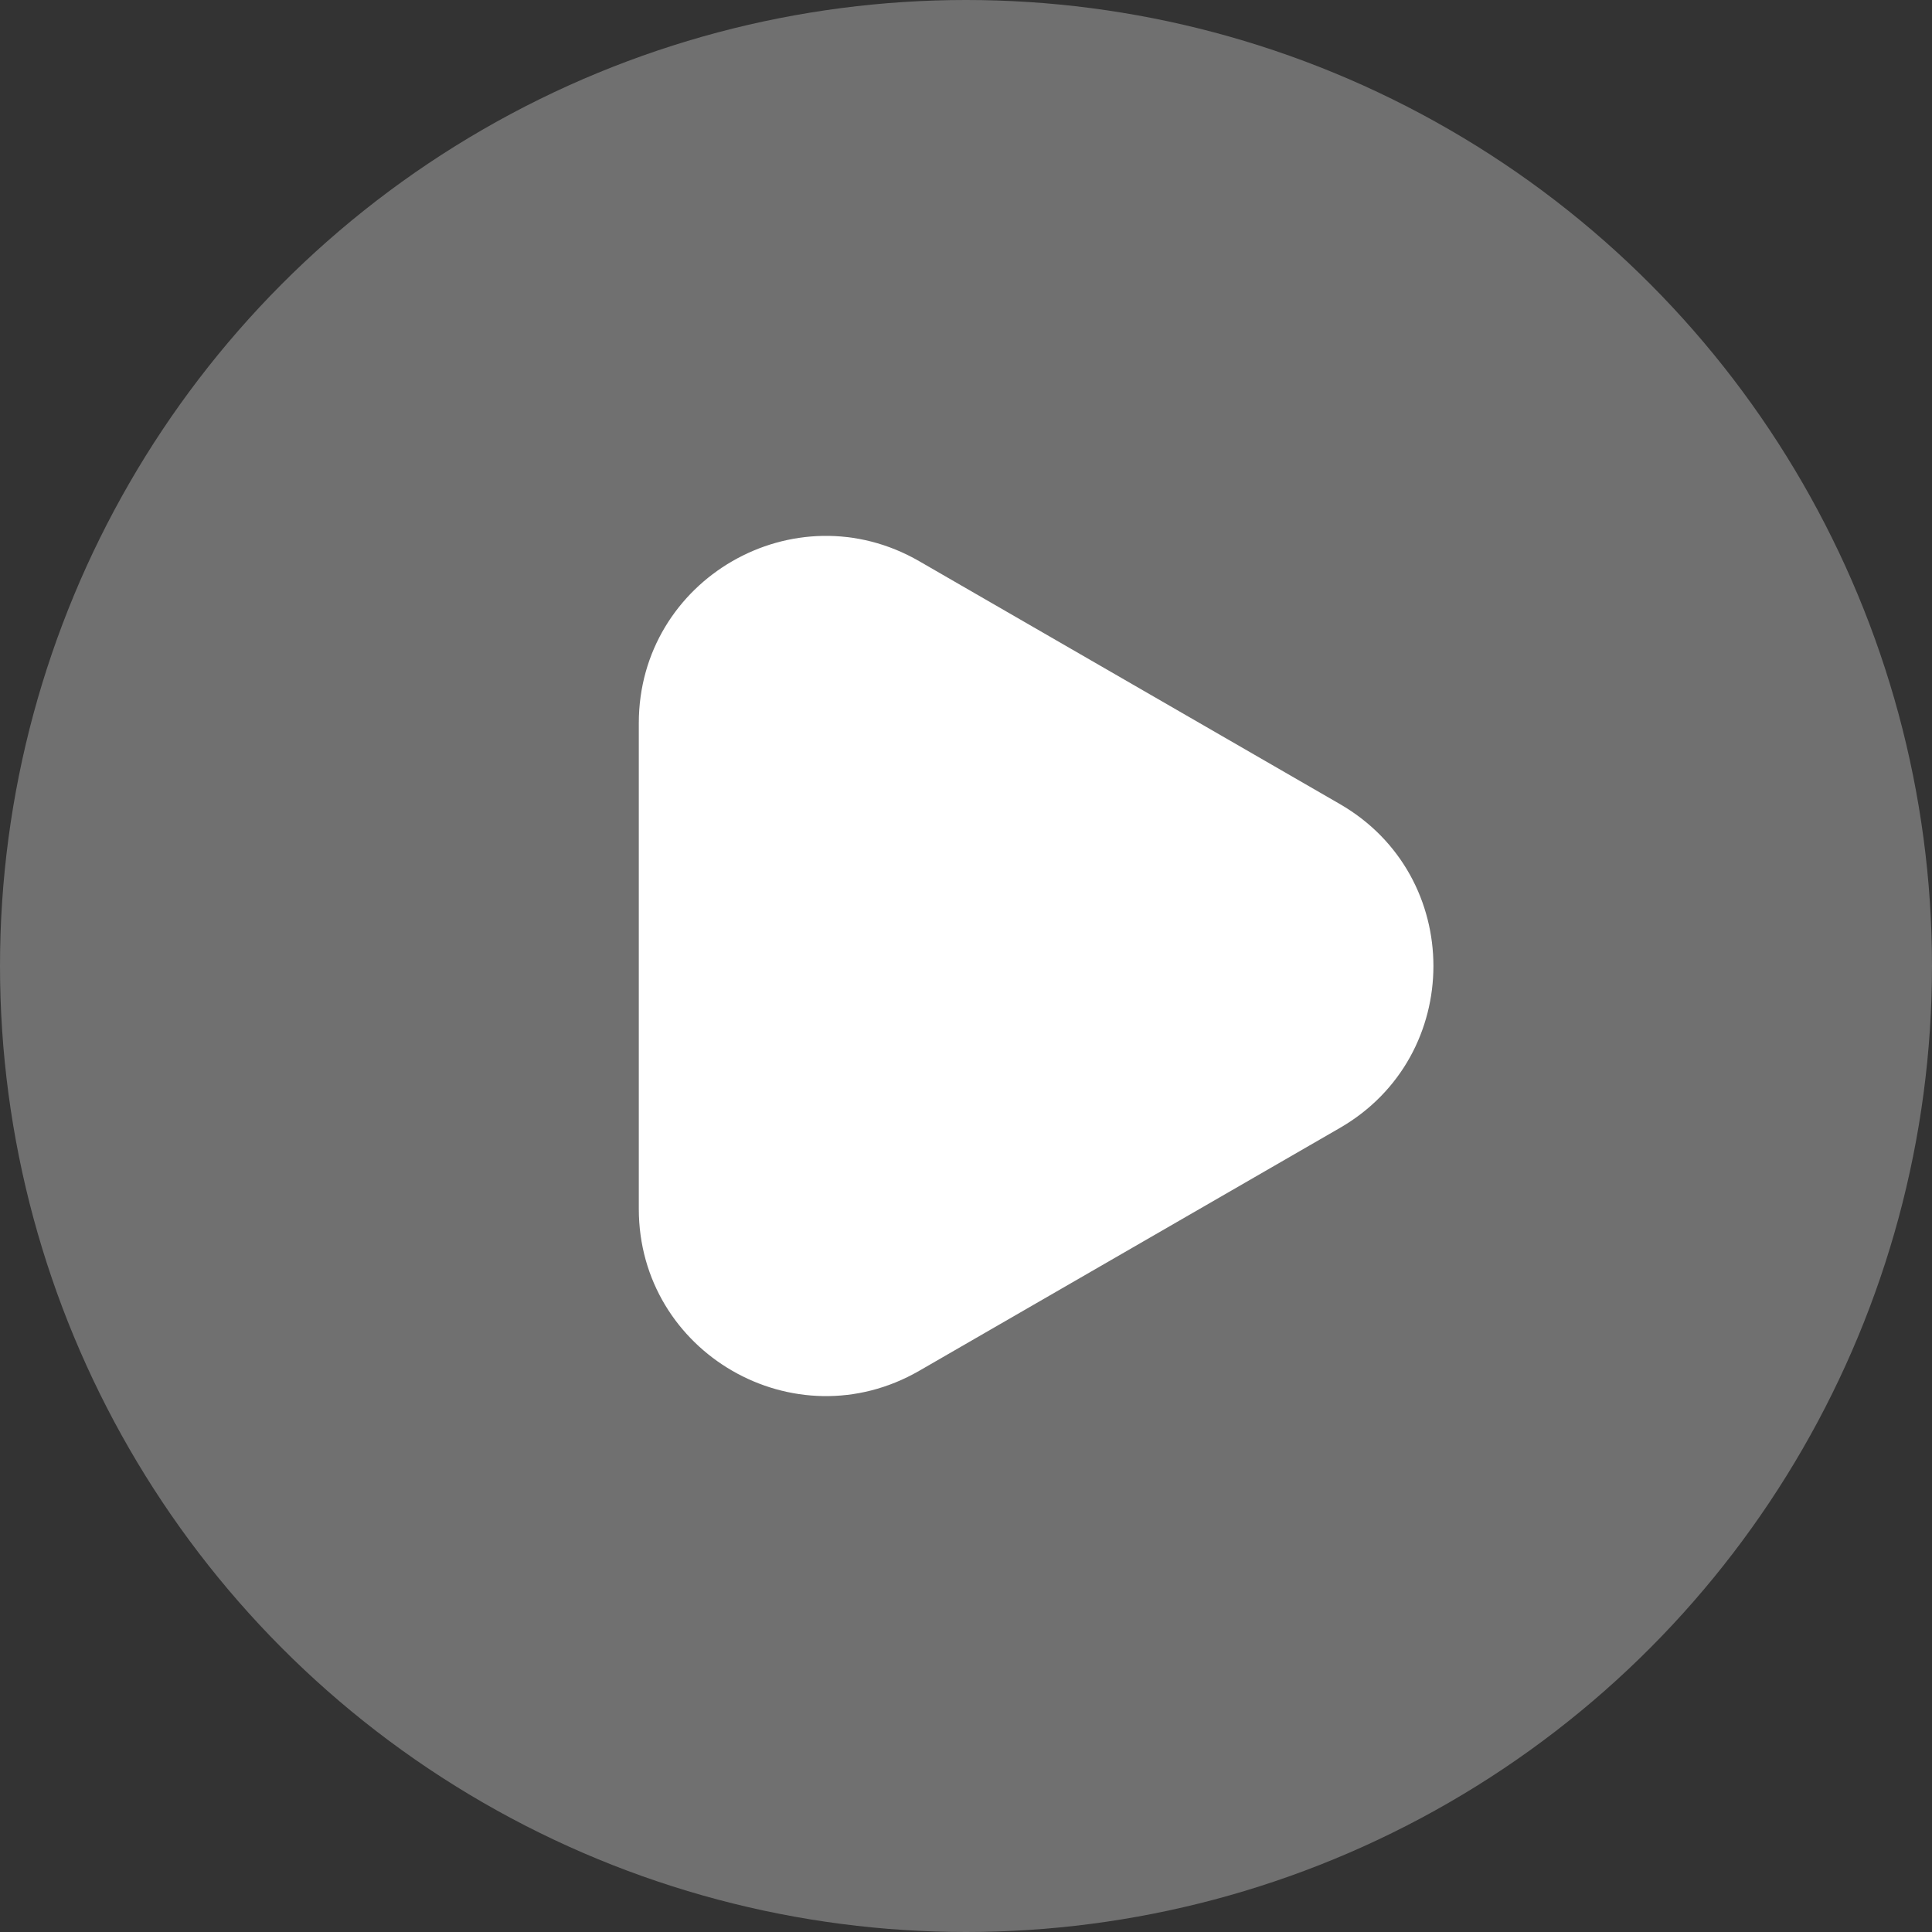 <svg width="31" height="31" viewBox="0 0 31 31" fill="none" xmlns="http://www.w3.org/2000/svg">
<rect x="0" y="0" width="31" height="31" fill="#333333" stroke="none"/>
<g id="Group 48">
<circle id="Ellipse 29" cx="15.5" cy="15.5" r="15.5" fill="white" fill-opacity="0.3"/>
<path id="Polygon 1" d="M21.5 12.902C23.5 14.057 23.5 16.943 21.5 18.098L14.75 21.995C12.75 23.15 10.25 21.706 10.25 19.397L10.25 11.603C10.25 9.293 12.75 7.85 14.75 9.005L21.5 12.902Z" fill="white"/>
</g>
</svg>
